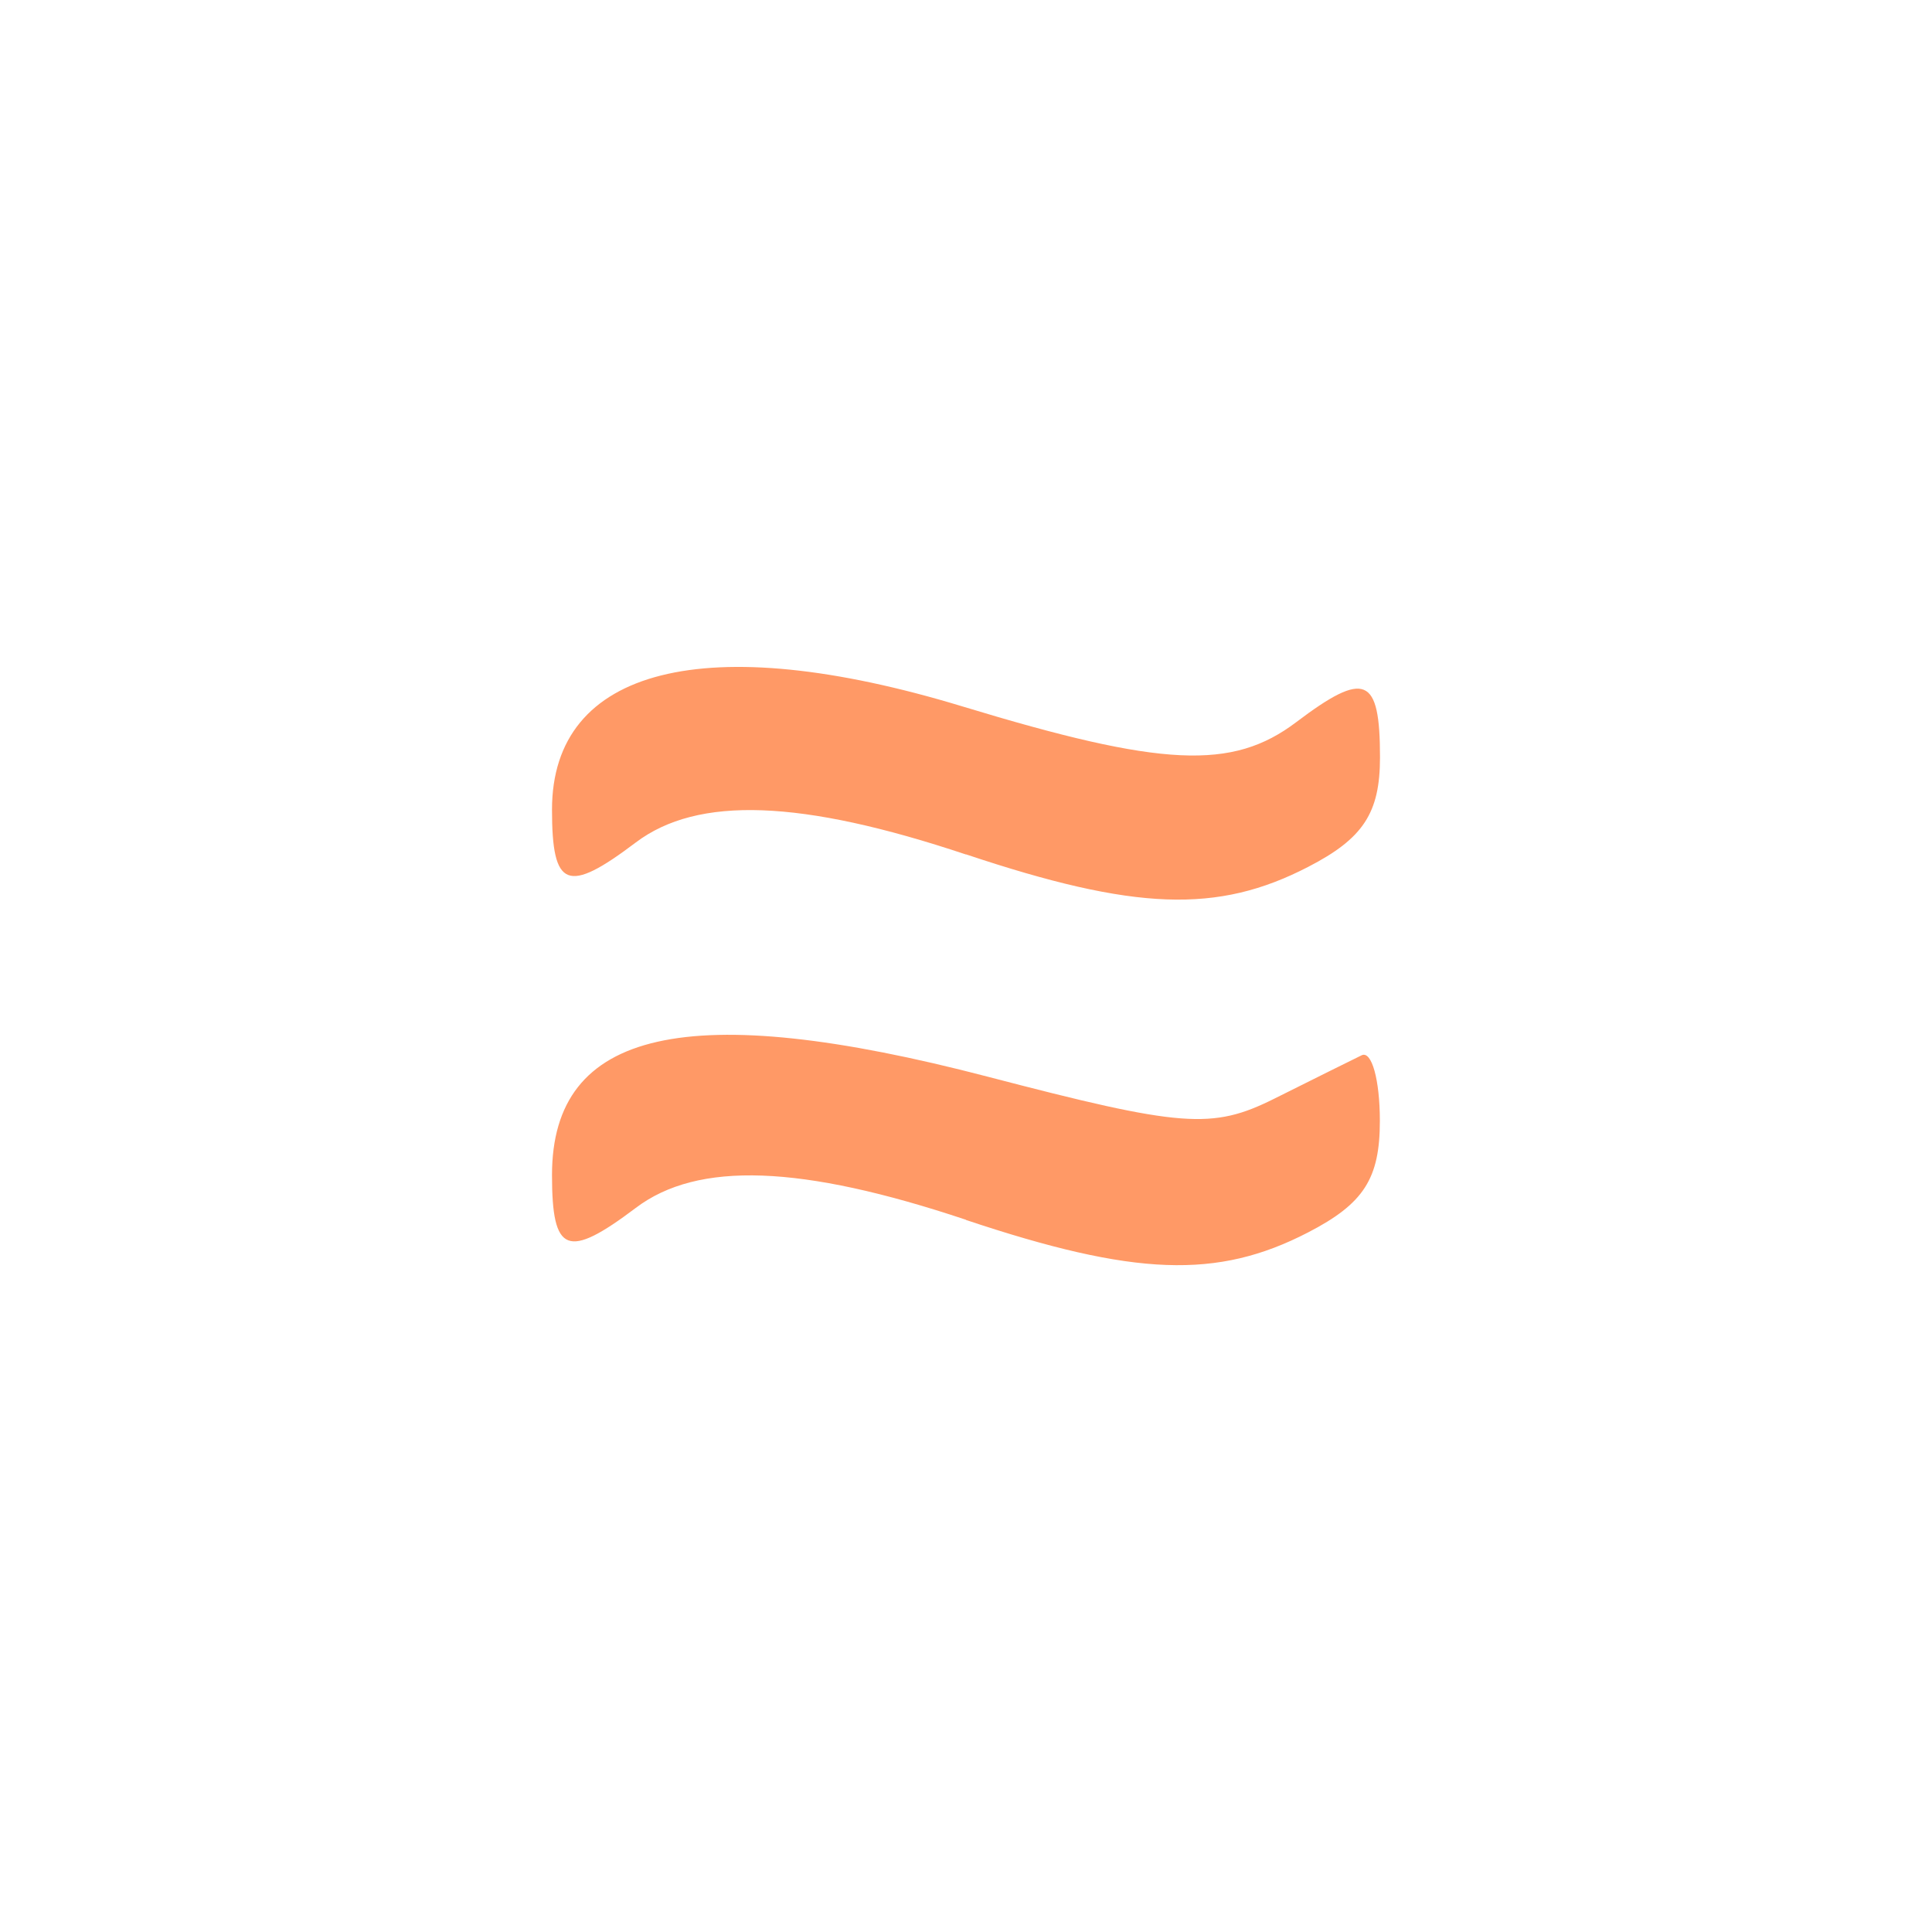 <!DOCTYPE svg PUBLIC "-//W3C//DTD SVG 1.1//EN" "http://www.w3.org/Graphics/SVG/1.1/DTD/svg11.dtd">
<!-- Uploaded to: SVG Repo, www.svgrepo.com, Transformed by: SVG Repo Mixer Tools -->
<svg fill="#ff9966" width="800px" height="800px" viewBox="0 0 14 14" role="img" focusable="false" aria-hidden="true" xmlns="http://www.w3.org/2000/svg">
<g id="SVGRepo_bgCarrier" stroke-width="0"/>
<g id="SVGRepo_tracerCarrier" stroke-linecap="round" stroke-linejoin="round"/>
<g id="SVGRepo_iconCarrier">
<path d="m 7,8.839 c -1.195,-0.399 -1.944,-0.426 -2.393,-0.086 C 4.111,9.127 4,9.084 4,8.515 c 0,-1.058 0.984,-1.28 3.157,-0.713 1.41,0.368 1.626,0.384 2.076,0.16 0.276,-0.138 0.562,-0.28 0.634,-0.315 0.073,-0.035 0.132,0.178 0.132,0.475 0,0.419 -0.116,0.6 -0.521,0.809 -0.657,0.34 -1.255,0.318 -2.479,-0.091 z m 0,-2.647 c -1.195,-0.399 -1.944,-0.426 -2.393,-0.087 C 4.111,6.48 4,6.437 4,5.867 c 0,-1.031 1.116,-1.312 2.971,-0.749 1.453,0.442 1.959,0.465 2.422,0.115 0.499,-0.377 0.607,-0.332 0.607,0.255 0,0.403 -0.121,0.588 -0.521,0.794 -0.657,0.34 -1.255,0.318 -2.479,-0.091 z"/>
</g>
</svg>